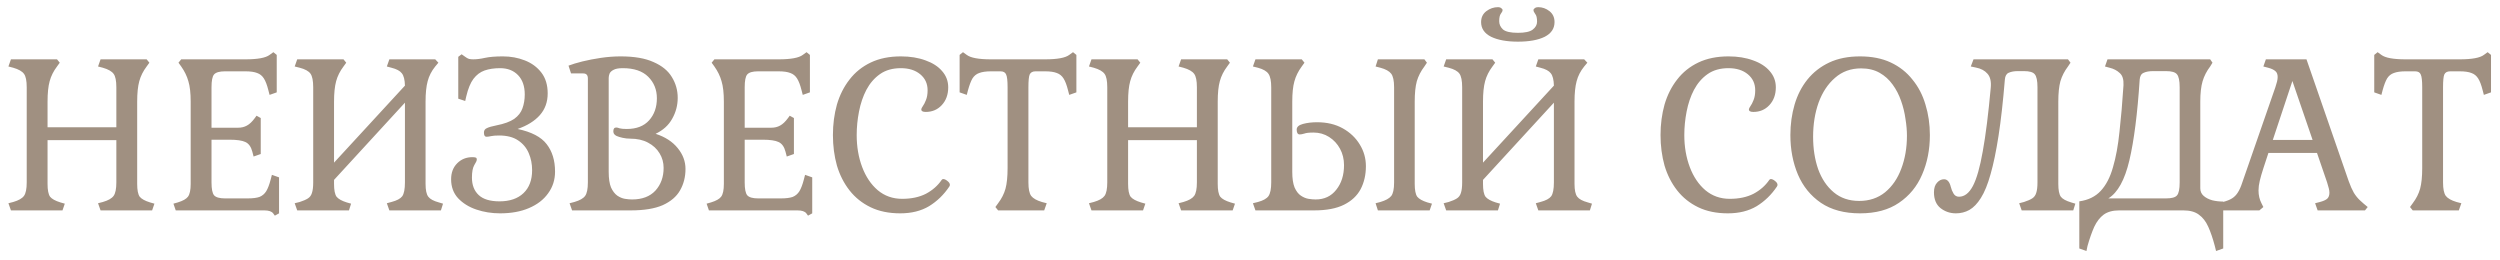 <svg width="202" height="21" viewBox="0 0 202 21" fill="none" xmlns="http://www.w3.org/2000/svg">
<path d="M0.884 17L0.68 16.422L1.071 16.32C1.502 16.195 1.791 16.031 1.938 15.827C2.085 15.623 2.159 15.26 2.159 14.739V7.055C2.159 6.522 2.085 6.16 1.938 5.967C1.791 5.763 1.502 5.599 1.071 5.474L0.68 5.372L0.884 4.794H4.607L4.828 5.066L4.607 5.372C4.324 5.746 4.125 6.143 4.012 6.562C3.899 6.97 3.842 7.52 3.842 8.211V10.285H9.401V7.055C9.401 6.522 9.327 6.16 9.18 5.967C9.033 5.763 8.744 5.599 8.313 5.474L7.922 5.372L8.126 4.794H11.849L12.07 5.066L11.849 5.372C11.566 5.746 11.367 6.143 11.254 6.562C11.141 6.97 11.084 7.52 11.084 8.211V14.858C11.084 15.357 11.152 15.702 11.288 15.895C11.435 16.076 11.713 16.229 12.121 16.354L12.478 16.456L12.291 17H8.126L7.922 16.422L8.313 16.32C8.744 16.195 9.033 16.031 9.18 15.827C9.327 15.623 9.401 15.26 9.401 14.739V11.322H3.842V14.858C3.842 15.357 3.91 15.702 4.046 15.895C4.193 16.076 4.471 16.229 4.879 16.354L5.236 16.456L5.049 17H0.884ZM22.207 17.425L22.071 17.238C21.946 17.079 21.708 17 21.357 17H14.2L14.013 16.456L14.37 16.354C14.778 16.229 15.05 16.076 15.186 15.895C15.333 15.702 15.407 15.357 15.407 14.858V8.211C15.407 7.52 15.345 6.97 15.22 6.562C15.107 6.154 14.914 5.757 14.642 5.372L14.421 5.066L14.642 4.794H19.844C20.819 4.794 21.465 4.675 21.782 4.437L22.088 4.216L22.36 4.437V7.463L21.782 7.667L21.68 7.276C21.578 6.868 21.459 6.556 21.323 6.341C21.187 6.126 21.006 5.978 20.779 5.899C20.552 5.808 20.235 5.763 19.827 5.763H18.178C17.736 5.763 17.441 5.848 17.294 6.018C17.158 6.177 17.09 6.522 17.09 7.055V10.319H19.249C19.51 10.319 19.742 10.262 19.946 10.149C20.161 10.036 20.377 9.832 20.592 9.537L20.728 9.35L21.068 9.537V12.444L20.49 12.648L20.388 12.257C20.286 11.86 20.099 11.6 19.827 11.475C19.566 11.35 19.136 11.288 18.535 11.288H17.09V14.739C17.09 15.26 17.158 15.606 17.294 15.776C17.441 15.946 17.736 16.031 18.178 16.031H20.014C20.422 16.031 20.739 15.991 20.966 15.912C21.193 15.821 21.374 15.668 21.51 15.453C21.646 15.226 21.765 14.915 21.867 14.518L21.969 14.127L22.547 14.331V17.238L22.207 17.425ZM24.015 17L23.811 16.422L24.219 16.32C24.502 16.229 24.723 16.133 24.882 16.031C25.041 15.929 25.148 15.782 25.205 15.589C25.273 15.385 25.307 15.102 25.307 14.739V7.055C25.307 6.522 25.233 6.154 25.086 5.95C24.939 5.746 24.65 5.587 24.219 5.474L23.811 5.372L24.015 4.794H27.755L27.976 5.066L27.755 5.372C27.472 5.746 27.273 6.143 27.16 6.562C27.047 6.981 26.99 7.531 26.99 8.211V13.141L32.719 6.919C32.708 6.443 32.623 6.109 32.464 5.916C32.317 5.723 32.039 5.576 31.631 5.474L31.257 5.372L31.461 4.794H35.167L35.422 5.066L35.167 5.372C34.872 5.735 34.668 6.131 34.555 6.562C34.442 6.981 34.385 7.531 34.385 8.211V14.858C34.385 15.357 34.459 15.702 34.606 15.895C34.753 16.088 35.037 16.241 35.456 16.354L35.796 16.456L35.626 17H31.461L31.257 16.422L31.631 16.32C32.062 16.207 32.351 16.054 32.498 15.861C32.645 15.657 32.719 15.283 32.719 14.739V8.296L26.99 14.535V14.858C26.99 15.357 27.058 15.702 27.194 15.895C27.341 16.076 27.613 16.229 28.01 16.354L28.367 16.456L28.197 17H24.015ZM40.411 17.238C39.731 17.238 39.09 17.136 38.49 16.932C37.889 16.728 37.396 16.422 37.011 16.014C36.637 15.606 36.45 15.096 36.45 14.484C36.45 13.951 36.614 13.521 36.943 13.192C37.271 12.863 37.679 12.699 38.167 12.699C38.291 12.699 38.382 12.71 38.439 12.733C38.495 12.744 38.524 12.801 38.524 12.903C38.524 12.982 38.456 13.13 38.32 13.345C38.195 13.56 38.133 13.895 38.133 14.348C38.133 14.949 38.314 15.419 38.677 15.759C39.039 16.099 39.6 16.269 40.36 16.269C41.187 16.269 41.833 16.048 42.298 15.606C42.762 15.164 42.995 14.546 42.995 13.753C42.995 13.254 42.904 12.795 42.723 12.376C42.541 11.945 42.252 11.6 41.856 11.339C41.47 11.078 40.96 10.948 40.326 10.948C40.042 10.948 39.827 10.965 39.68 10.999C39.532 11.033 39.408 11.05 39.306 11.05C39.17 11.05 39.102 10.937 39.102 10.71C39.102 10.54 39.181 10.421 39.34 10.353C39.498 10.274 39.753 10.2 40.105 10.132C40.739 10.007 41.221 9.832 41.55 9.605C41.878 9.367 42.099 9.084 42.213 8.755C42.337 8.415 42.4 8.041 42.4 7.633C42.4 6.964 42.218 6.443 41.856 6.069C41.493 5.695 41.011 5.508 40.411 5.508C39.935 5.508 39.515 5.57 39.153 5.695C38.801 5.82 38.501 6.046 38.252 6.375C38.014 6.692 37.821 7.163 37.674 7.786L37.589 8.16L37.028 7.973V4.59L37.3 4.386L37.589 4.59C37.691 4.669 37.793 4.726 37.895 4.76C38.008 4.783 38.121 4.794 38.235 4.794C38.518 4.794 38.835 4.754 39.187 4.675C39.549 4.596 40.031 4.556 40.632 4.556C41.266 4.556 41.856 4.664 42.4 4.879C42.955 5.094 43.403 5.423 43.743 5.865C44.083 6.307 44.253 6.868 44.253 7.548C44.253 8.239 44.043 8.823 43.624 9.299C43.204 9.775 42.604 10.149 41.822 10.421C42.944 10.659 43.726 11.067 44.168 11.645C44.621 12.223 44.848 12.965 44.848 13.872C44.848 14.529 44.661 15.113 44.287 15.623C43.924 16.133 43.408 16.53 42.74 16.813C42.082 17.096 41.306 17.238 40.411 17.238ZM46.225 17L46.021 16.422L46.412 16.32C46.843 16.195 47.132 16.031 47.279 15.827C47.426 15.623 47.5 15.26 47.5 14.739V6.341C47.5 6.069 47.375 5.933 47.126 5.933H46.14L45.936 5.304C46.23 5.191 46.605 5.077 47.058 4.964C47.523 4.851 48.021 4.754 48.554 4.675C49.098 4.596 49.63 4.556 50.152 4.556C51.251 4.556 52.135 4.709 52.804 5.015C53.484 5.31 53.977 5.712 54.283 6.222C54.6 6.732 54.759 7.293 54.759 7.905C54.759 8.506 54.611 9.067 54.317 9.588C54.033 10.109 53.586 10.517 52.974 10.812C53.745 11.061 54.34 11.447 54.759 11.968C55.178 12.478 55.388 13.039 55.388 13.651C55.388 14.297 55.24 14.875 54.946 15.385C54.663 15.884 54.198 16.28 53.552 16.575C52.906 16.858 52.044 17 50.968 17H46.225ZM51.07 16.116C51.886 16.116 52.515 15.878 52.957 15.402C53.399 14.915 53.62 14.303 53.62 13.566C53.62 13.135 53.512 12.744 53.297 12.393C53.081 12.03 52.77 11.741 52.362 11.526C51.965 11.311 51.483 11.203 50.917 11.203C50.713 11.203 50.509 11.18 50.305 11.135C50.101 11.09 49.937 11.039 49.812 10.982C49.721 10.937 49.653 10.88 49.608 10.812C49.574 10.744 49.557 10.676 49.557 10.608C49.557 10.404 49.636 10.302 49.795 10.302C49.863 10.302 49.953 10.325 50.067 10.37C50.191 10.404 50.384 10.421 50.645 10.421C51.427 10.421 52.028 10.189 52.447 9.724C52.866 9.259 53.076 8.664 53.076 7.939C53.076 7.248 52.843 6.67 52.379 6.205C51.914 5.74 51.228 5.508 50.322 5.508C49.982 5.508 49.733 5.553 49.574 5.644C49.415 5.723 49.307 5.825 49.251 5.95C49.206 6.075 49.183 6.188 49.183 6.29V13.889C49.183 14.422 49.245 14.841 49.37 15.147C49.506 15.442 49.676 15.663 49.88 15.81C50.084 15.946 50.288 16.031 50.492 16.065C50.707 16.099 50.9 16.116 51.07 16.116ZM65.288 17.425L65.152 17.238C65.027 17.079 64.789 17 64.438 17H57.281L57.094 16.456L57.451 16.354C57.859 16.229 58.131 16.076 58.267 15.895C58.414 15.702 58.488 15.357 58.488 14.858V8.211C58.488 7.52 58.426 6.97 58.301 6.562C58.188 6.154 57.995 5.757 57.723 5.372L57.502 5.066L57.723 4.794H62.925C63.9 4.794 64.546 4.675 64.863 4.437L65.169 4.216L65.441 4.437V7.463L64.863 7.667L64.761 7.276C64.659 6.868 64.54 6.556 64.404 6.341C64.268 6.126 64.087 5.978 63.86 5.899C63.633 5.808 63.316 5.763 62.908 5.763H61.259C60.817 5.763 60.522 5.848 60.375 6.018C60.239 6.177 60.171 6.522 60.171 7.055V10.319H62.33C62.591 10.319 62.823 10.262 63.027 10.149C63.242 10.036 63.458 9.832 63.673 9.537L63.809 9.35L64.149 9.537V12.444L63.571 12.648L63.469 12.257C63.367 11.86 63.18 11.6 62.908 11.475C62.647 11.35 62.217 11.288 61.616 11.288H60.171V14.739C60.171 15.26 60.239 15.606 60.375 15.776C60.522 15.946 60.817 16.031 61.259 16.031H63.095C63.503 16.031 63.82 15.991 64.047 15.912C64.274 15.821 64.455 15.668 64.591 15.453C64.727 15.226 64.846 14.915 64.948 14.518L65.05 14.127L65.628 14.331V17.238L65.288 17.425ZM72.74 17.238C71.822 17.238 71.023 17.074 70.343 16.745C69.663 16.416 69.096 15.963 68.643 15.385C68.19 14.807 67.85 14.138 67.623 13.379C67.408 12.608 67.3 11.787 67.3 10.914C67.3 10.041 67.408 9.22 67.623 8.449C67.85 7.678 68.19 7.004 68.643 6.426C69.096 5.837 69.669 5.378 70.36 5.049C71.051 4.72 71.862 4.556 72.791 4.556C73.539 4.556 74.202 4.664 74.78 4.879C75.358 5.083 75.806 5.372 76.123 5.746C76.452 6.12 76.616 6.556 76.616 7.055C76.616 7.644 76.44 8.126 76.089 8.5C75.749 8.863 75.318 9.044 74.797 9.044C74.559 9.044 74.44 8.976 74.44 8.84C74.44 8.783 74.48 8.698 74.559 8.585C74.65 8.46 74.735 8.296 74.814 8.092C74.905 7.877 74.95 7.61 74.95 7.293C74.95 6.76 74.752 6.33 74.355 6.001C73.958 5.672 73.437 5.508 72.791 5.508C72.122 5.508 71.561 5.667 71.108 5.984C70.655 6.301 70.286 6.726 70.003 7.259C69.731 7.78 69.533 8.364 69.408 9.01C69.283 9.645 69.221 10.279 69.221 10.914C69.221 11.855 69.368 12.716 69.663 13.498C69.958 14.28 70.377 14.903 70.921 15.368C71.476 15.833 72.134 16.065 72.893 16.065C73.641 16.065 74.281 15.929 74.814 15.657C75.347 15.374 75.772 15 76.089 14.535C76.123 14.49 76.163 14.467 76.208 14.467C76.31 14.467 76.423 14.518 76.548 14.62C76.684 14.722 76.752 14.83 76.752 14.943C76.752 14.977 76.735 15.022 76.701 15.079C76.259 15.736 75.715 16.263 75.069 16.66C74.423 17.045 73.647 17.238 72.74 17.238ZM80.648 17L80.427 16.728L80.648 16.422C80.932 16.048 81.13 15.657 81.243 15.249C81.357 14.83 81.413 14.274 81.413 13.583V7.055C81.413 6.522 81.374 6.177 81.294 6.018C81.226 5.848 81.073 5.763 80.835 5.763H80.07C79.674 5.763 79.356 5.808 79.118 5.899C78.892 5.978 78.71 6.126 78.574 6.341C78.45 6.556 78.331 6.868 78.217 7.276L78.115 7.667L77.537 7.463V4.437L77.809 4.216L78.115 4.437C78.433 4.675 79.079 4.794 80.053 4.794H84.456C85.431 4.794 86.077 4.675 86.394 4.437L86.7 4.216L86.972 4.437V7.463L86.394 7.667L86.292 7.276C86.19 6.868 86.071 6.556 85.935 6.341C85.799 6.126 85.618 5.978 85.391 5.899C85.165 5.808 84.847 5.763 84.439 5.763H83.674C83.436 5.763 83.278 5.848 83.198 6.018C83.13 6.177 83.096 6.522 83.096 7.055V14.739C83.096 15.26 83.17 15.623 83.317 15.827C83.476 16.031 83.765 16.195 84.184 16.32L84.575 16.422L84.371 17H80.648ZM88.192 17L87.988 16.422L88.379 16.32C88.809 16.195 89.098 16.031 89.246 15.827C89.393 15.623 89.467 15.26 89.467 14.739V7.055C89.467 6.522 89.393 6.16 89.246 5.967C89.098 5.763 88.809 5.599 88.379 5.474L87.988 5.372L88.192 4.794H91.915L92.136 5.066L91.915 5.372C91.631 5.746 91.433 6.143 91.32 6.562C91.206 6.97 91.15 7.52 91.15 8.211V10.285H96.709V7.055C96.709 6.522 96.635 6.16 96.488 5.967C96.34 5.763 96.051 5.599 95.621 5.474L95.23 5.372L95.434 4.794H99.157L99.378 5.066L99.157 5.372C98.873 5.746 98.675 6.143 98.562 6.562C98.448 6.97 98.392 7.52 98.392 8.211V14.858C98.392 15.357 98.46 15.702 98.596 15.895C98.743 16.076 99.021 16.229 99.429 16.354L99.786 16.456L99.599 17H95.434L95.23 16.422L95.621 16.32C96.051 16.195 96.34 16.031 96.488 15.827C96.635 15.623 96.709 15.26 96.709 14.739V11.322H91.15V14.858C91.15 15.357 91.218 15.702 91.354 15.895C91.501 16.076 91.779 16.229 92.187 16.354L92.544 16.456L92.357 17H88.192ZM101.44 17L101.236 16.422L101.644 16.32C102.063 16.207 102.346 16.048 102.494 15.844C102.641 15.629 102.715 15.26 102.715 14.739V7.055C102.715 6.545 102.641 6.182 102.494 5.967C102.346 5.752 102.063 5.587 101.644 5.474L101.236 5.372L101.44 4.794H105.18L105.401 5.066L105.18 5.372C104.896 5.757 104.698 6.16 104.585 6.579C104.471 6.987 104.415 7.531 104.415 8.211V13.889C104.415 14.422 104.477 14.841 104.602 15.147C104.738 15.453 104.908 15.674 105.112 15.81C105.316 15.946 105.52 16.031 105.724 16.065C105.939 16.099 106.132 16.116 106.302 16.116C107.004 16.116 107.56 15.855 107.968 15.334C108.387 14.813 108.597 14.15 108.597 13.345C108.597 12.858 108.489 12.416 108.274 12.019C108.058 11.622 107.764 11.305 107.39 11.067C107.016 10.829 106.596 10.71 106.132 10.71C105.78 10.71 105.531 10.738 105.384 10.795C105.236 10.84 105.112 10.863 105.01 10.863C104.93 10.863 104.868 10.823 104.823 10.744C104.789 10.665 104.772 10.574 104.772 10.472C104.772 10.257 104.942 10.104 105.282 10.013C105.622 9.922 106.001 9.877 106.421 9.877C107.214 9.877 107.905 10.041 108.495 10.37C109.084 10.699 109.543 11.135 109.872 11.679C110.2 12.212 110.365 12.795 110.365 13.43C110.365 14.121 110.223 14.739 109.94 15.283C109.656 15.816 109.209 16.235 108.597 16.541C107.985 16.847 107.18 17 106.183 17H101.44ZM111.334 17L111.147 16.422L111.538 16.32C111.957 16.195 112.246 16.037 112.405 15.844C112.563 15.651 112.643 15.283 112.643 14.739V7.055C112.643 6.522 112.563 6.154 112.405 5.95C112.246 5.746 111.957 5.587 111.538 5.474L111.147 5.372L111.334 4.794H115.091L115.295 5.066L115.091 5.372C114.807 5.746 114.603 6.143 114.479 6.562C114.365 6.981 114.309 7.531 114.309 8.211V14.858C114.309 15.357 114.377 15.702 114.513 15.895C114.66 16.076 114.932 16.229 115.329 16.354L115.703 16.456L115.516 17H111.334ZM116.851 17L116.647 16.422L117.055 16.32C117.338 16.229 117.559 16.133 117.718 16.031C117.877 15.929 117.984 15.782 118.041 15.589C118.109 15.385 118.143 15.102 118.143 14.739V7.055C118.143 6.522 118.069 6.154 117.922 5.95C117.775 5.746 117.486 5.587 117.055 5.474L116.647 5.372L116.851 4.794H120.591L120.812 5.066L120.591 5.372C120.308 5.746 120.109 6.143 119.996 6.562C119.883 6.981 119.826 7.531 119.826 8.211V13.141L125.555 6.919C125.544 6.443 125.459 6.109 125.3 5.916C125.153 5.723 124.875 5.576 124.467 5.474L124.093 5.372L124.297 4.794H128.003L128.258 5.066L128.003 5.372C127.708 5.735 127.504 6.131 127.391 6.562C127.278 6.981 127.221 7.531 127.221 8.211V14.858C127.221 15.357 127.295 15.702 127.442 15.895C127.589 16.088 127.873 16.241 128.292 16.354L128.632 16.456L128.462 17H124.297L124.093 16.422L124.467 16.32C124.898 16.207 125.187 16.054 125.334 15.861C125.481 15.657 125.555 15.283 125.555 14.739V8.296L119.826 14.535V14.858C119.826 15.357 119.894 15.702 120.03 15.895C120.177 16.076 120.449 16.229 120.846 16.354L121.203 16.456L121.033 17H116.851ZM122.648 3.366C121.753 3.366 121.033 3.236 120.489 2.975C119.945 2.703 119.673 2.306 119.673 1.785C119.673 1.411 119.815 1.116 120.098 0.901C120.381 0.686 120.699 0.578 121.05 0.578C121.152 0.578 121.237 0.606 121.305 0.663C121.373 0.708 121.407 0.759 121.407 0.816C121.407 0.895 121.362 0.992 121.271 1.105C121.18 1.218 121.135 1.422 121.135 1.717C121.135 1.966 121.237 2.187 121.441 2.38C121.656 2.561 122.059 2.652 122.648 2.652C123.215 2.652 123.611 2.567 123.838 2.397C124.076 2.216 124.195 2 124.195 1.751C124.195 1.445 124.144 1.235 124.042 1.122C123.951 0.997 123.906 0.895 123.906 0.816C123.906 0.759 123.94 0.708 124.008 0.663C124.076 0.606 124.167 0.578 124.28 0.578C124.62 0.578 124.926 0.686 125.198 0.901C125.47 1.116 125.606 1.411 125.606 1.785C125.606 2.306 125.34 2.703 124.807 2.975C124.274 3.236 123.555 3.366 122.648 3.366ZM139.611 17.238C138.693 17.238 137.894 17.074 137.214 16.745C136.534 16.416 135.968 15.963 135.514 15.385C135.061 14.807 134.721 14.138 134.494 13.379C134.279 12.608 134.171 11.787 134.171 10.914C134.171 10.041 134.279 9.22 134.494 8.449C134.721 7.678 135.061 7.004 135.514 6.426C135.968 5.837 136.54 5.378 137.231 5.049C137.923 4.72 138.733 4.556 139.662 4.556C140.41 4.556 141.073 4.664 141.651 4.879C142.229 5.083 142.677 5.372 142.994 5.746C143.323 6.12 143.487 6.556 143.487 7.055C143.487 7.644 143.312 8.126 142.96 8.5C142.62 8.863 142.19 9.044 141.668 9.044C141.43 9.044 141.311 8.976 141.311 8.84C141.311 8.783 141.351 8.698 141.43 8.585C141.521 8.46 141.606 8.296 141.685 8.092C141.776 7.877 141.821 7.61 141.821 7.293C141.821 6.76 141.623 6.33 141.226 6.001C140.83 5.672 140.308 5.508 139.662 5.508C138.994 5.508 138.433 5.667 137.979 5.984C137.526 6.301 137.158 6.726 136.874 7.259C136.602 7.78 136.404 8.364 136.279 9.01C136.155 9.645 136.092 10.279 136.092 10.914C136.092 11.855 136.24 12.716 136.534 13.498C136.829 14.28 137.248 14.903 137.792 15.368C138.348 15.833 139.005 16.065 139.764 16.065C140.512 16.065 141.153 15.929 141.685 15.657C142.218 15.374 142.643 15 142.96 14.535C142.994 14.49 143.034 14.467 143.079 14.467C143.181 14.467 143.295 14.518 143.419 14.62C143.555 14.722 143.623 14.83 143.623 14.943C143.623 14.977 143.606 15.022 143.572 15.079C143.13 15.736 142.586 16.263 141.94 16.66C141.294 17.045 140.518 17.238 139.611 17.238ZM150.29 17.238C149.021 17.238 147.967 16.955 147.128 16.388C146.301 15.821 145.683 15.062 145.275 14.11C144.867 13.147 144.663 12.081 144.663 10.914C144.663 10.041 144.777 9.22 145.003 8.449C145.23 7.678 145.576 7.004 146.04 6.426C146.516 5.837 147.106 5.378 147.808 5.049C148.511 4.72 149.338 4.556 150.29 4.556C151.242 4.556 152.07 4.72 152.772 5.049C153.475 5.378 154.059 5.837 154.523 6.426C154.999 7.004 155.351 7.678 155.577 8.449C155.815 9.22 155.934 10.041 155.934 10.914C155.934 12.081 155.725 13.147 155.305 14.11C154.897 15.062 154.274 15.821 153.435 16.388C152.608 16.955 151.56 17.238 150.29 17.238ZM150.222 16.235C151.038 16.235 151.735 16.003 152.313 15.538C152.891 15.062 153.328 14.427 153.622 13.634C153.928 12.829 154.081 11.94 154.081 10.965C154.081 10.546 154.042 10.092 153.962 9.605C153.894 9.106 153.775 8.619 153.605 8.143C153.435 7.656 153.209 7.219 152.925 6.834C152.642 6.437 152.291 6.12 151.871 5.882C151.452 5.644 150.953 5.525 150.375 5.525C149.548 5.525 148.845 5.78 148.267 6.29C147.689 6.789 147.247 7.457 146.941 8.296C146.647 9.123 146.499 10.041 146.499 11.05C146.499 12.013 146.635 12.886 146.907 13.668C147.191 14.45 147.61 15.073 148.165 15.538C148.721 16.003 149.406 16.235 150.222 16.235ZM158.032 17.238C157.567 17.238 157.154 17.096 156.791 16.813C156.44 16.53 156.264 16.105 156.264 15.538C156.264 15.198 156.349 14.937 156.519 14.756C156.678 14.575 156.865 14.484 157.08 14.484C157.341 14.484 157.522 14.688 157.624 15.096C157.669 15.289 157.743 15.47 157.845 15.64C157.947 15.81 158.094 15.895 158.287 15.895C158.729 15.895 159.103 15.606 159.409 15.028C159.715 14.45 159.981 13.515 160.208 12.223C160.446 10.92 160.661 9.203 160.854 7.072C160.899 6.573 160.809 6.199 160.582 5.95C160.367 5.701 160.055 5.536 159.647 5.457L159.239 5.372L159.46 4.794H167.093L167.297 5.066L167.093 5.372C166.81 5.746 166.606 6.143 166.481 6.562C166.368 6.981 166.311 7.531 166.311 8.211V14.858C166.311 15.357 166.379 15.702 166.515 15.895C166.651 16.076 166.929 16.229 167.348 16.354L167.688 16.456L167.518 17H163.353L163.149 16.422L163.54 16.32C163.823 16.229 164.044 16.133 164.203 16.031C164.362 15.929 164.469 15.782 164.526 15.589C164.594 15.385 164.628 15.102 164.628 14.739V7.055C164.628 6.522 164.554 6.171 164.407 6.001C164.271 5.831 163.982 5.746 163.54 5.746H163.047C162.741 5.746 162.492 5.791 162.299 5.882C162.118 5.961 162.016 6.143 161.993 6.426C161.846 8.205 161.676 9.718 161.483 10.965C161.29 12.212 161.075 13.249 160.837 14.076C160.61 14.892 160.35 15.532 160.055 15.997C159.772 16.45 159.46 16.773 159.12 16.966C158.791 17.147 158.429 17.238 158.032 17.238ZM168.586 20.281L168.008 20.077V16.269C168.734 16.167 169.312 15.884 169.742 15.419C170.173 14.954 170.502 14.32 170.728 13.515C170.966 12.71 171.142 11.753 171.255 10.642C171.38 9.531 171.488 8.279 171.578 6.885C171.601 6.42 171.499 6.092 171.272 5.899C171.057 5.695 170.785 5.553 170.456 5.474L170.082 5.372L170.286 4.794H178.582L178.769 5.066L178.582 5.372C178.299 5.746 178.095 6.143 177.97 6.562C177.846 6.981 177.783 7.531 177.783 8.211V15.215C177.783 15.464 177.874 15.668 178.055 15.827C178.237 15.986 178.469 16.105 178.752 16.184C179.036 16.252 179.33 16.286 179.636 16.286V20.077L179.058 20.281L178.956 19.873C178.798 19.272 178.622 18.757 178.429 18.326C178.237 17.895 177.982 17.567 177.664 17.34C177.358 17.113 176.945 17 176.423 17H171.221C170.711 17 170.298 17.113 169.98 17.34C169.674 17.567 169.419 17.895 169.215 18.326C169.023 18.757 168.841 19.272 168.671 19.873L168.586 20.281ZM170.354 16.031H175.012C175.466 16.031 175.76 15.952 175.896 15.793C176.044 15.634 176.117 15.283 176.117 14.739V7.055C176.117 6.522 176.044 6.171 175.896 6.001C175.76 5.831 175.466 5.746 175.012 5.746H173.975C173.658 5.746 173.403 5.791 173.21 5.882C173.018 5.961 172.91 6.143 172.887 6.426C172.706 9.191 172.428 11.367 172.054 12.954C171.68 14.541 171.114 15.566 170.354 16.031ZM179.428 17L179.224 16.422L179.615 16.32C179.921 16.241 180.165 16.144 180.346 16.031C180.527 15.918 180.68 15.765 180.805 15.572C180.941 15.368 181.066 15.09 181.179 14.739L183.848 7.055C183.905 6.874 183.95 6.721 183.984 6.596C184.018 6.46 184.035 6.335 184.035 6.222C184.035 6.007 183.973 5.848 183.848 5.746C183.723 5.633 183.531 5.542 183.27 5.474L182.879 5.372L183.083 4.794H186.364L189.781 14.654C189.917 15.028 190.053 15.334 190.189 15.572C190.336 15.81 190.501 16.014 190.682 16.184C190.863 16.354 191.073 16.535 191.311 16.728L191.09 17H187.265L187.061 16.422L187.452 16.32C187.713 16.252 187.905 16.167 188.03 16.065C188.155 15.952 188.217 15.787 188.217 15.572C188.217 15.459 188.2 15.34 188.166 15.215C188.132 15.079 188.087 14.92 188.03 14.739L187.214 12.359H183.287L182.879 13.6C182.754 13.985 182.658 14.32 182.59 14.603C182.522 14.886 182.488 15.147 182.488 15.385C182.488 15.77 182.567 16.116 182.726 16.422L182.879 16.728L182.556 17H179.428ZM183.644 11.305H186.857L185.225 6.545L183.644 11.305ZM194.95 17L194.729 16.728L194.95 16.422C195.233 16.048 195.432 15.657 195.545 15.249C195.658 14.83 195.715 14.274 195.715 13.583V7.055C195.715 6.522 195.675 6.177 195.596 6.018C195.528 5.848 195.375 5.763 195.137 5.763H194.372C193.975 5.763 193.658 5.808 193.42 5.899C193.193 5.978 193.012 6.126 192.876 6.341C192.751 6.556 192.632 6.868 192.519 7.276L192.417 7.667L191.839 7.463V4.437L192.111 4.216L192.417 4.437C192.734 4.675 193.38 4.794 194.355 4.794H198.758C199.733 4.794 200.379 4.675 200.696 4.437L201.002 4.216L201.274 4.437V7.463L200.696 7.667L200.594 7.276C200.492 6.868 200.373 6.556 200.237 6.341C200.101 6.126 199.92 5.978 199.693 5.899C199.466 5.808 199.149 5.763 198.741 5.763H197.976C197.738 5.763 197.579 5.848 197.5 6.018C197.432 6.177 197.398 6.522 197.398 7.055V14.739C197.398 15.26 197.472 15.623 197.619 15.827C197.778 16.031 198.067 16.195 198.486 16.32L198.877 16.422L198.673 17H194.95Z" fill="#A09081"/>
</svg>
